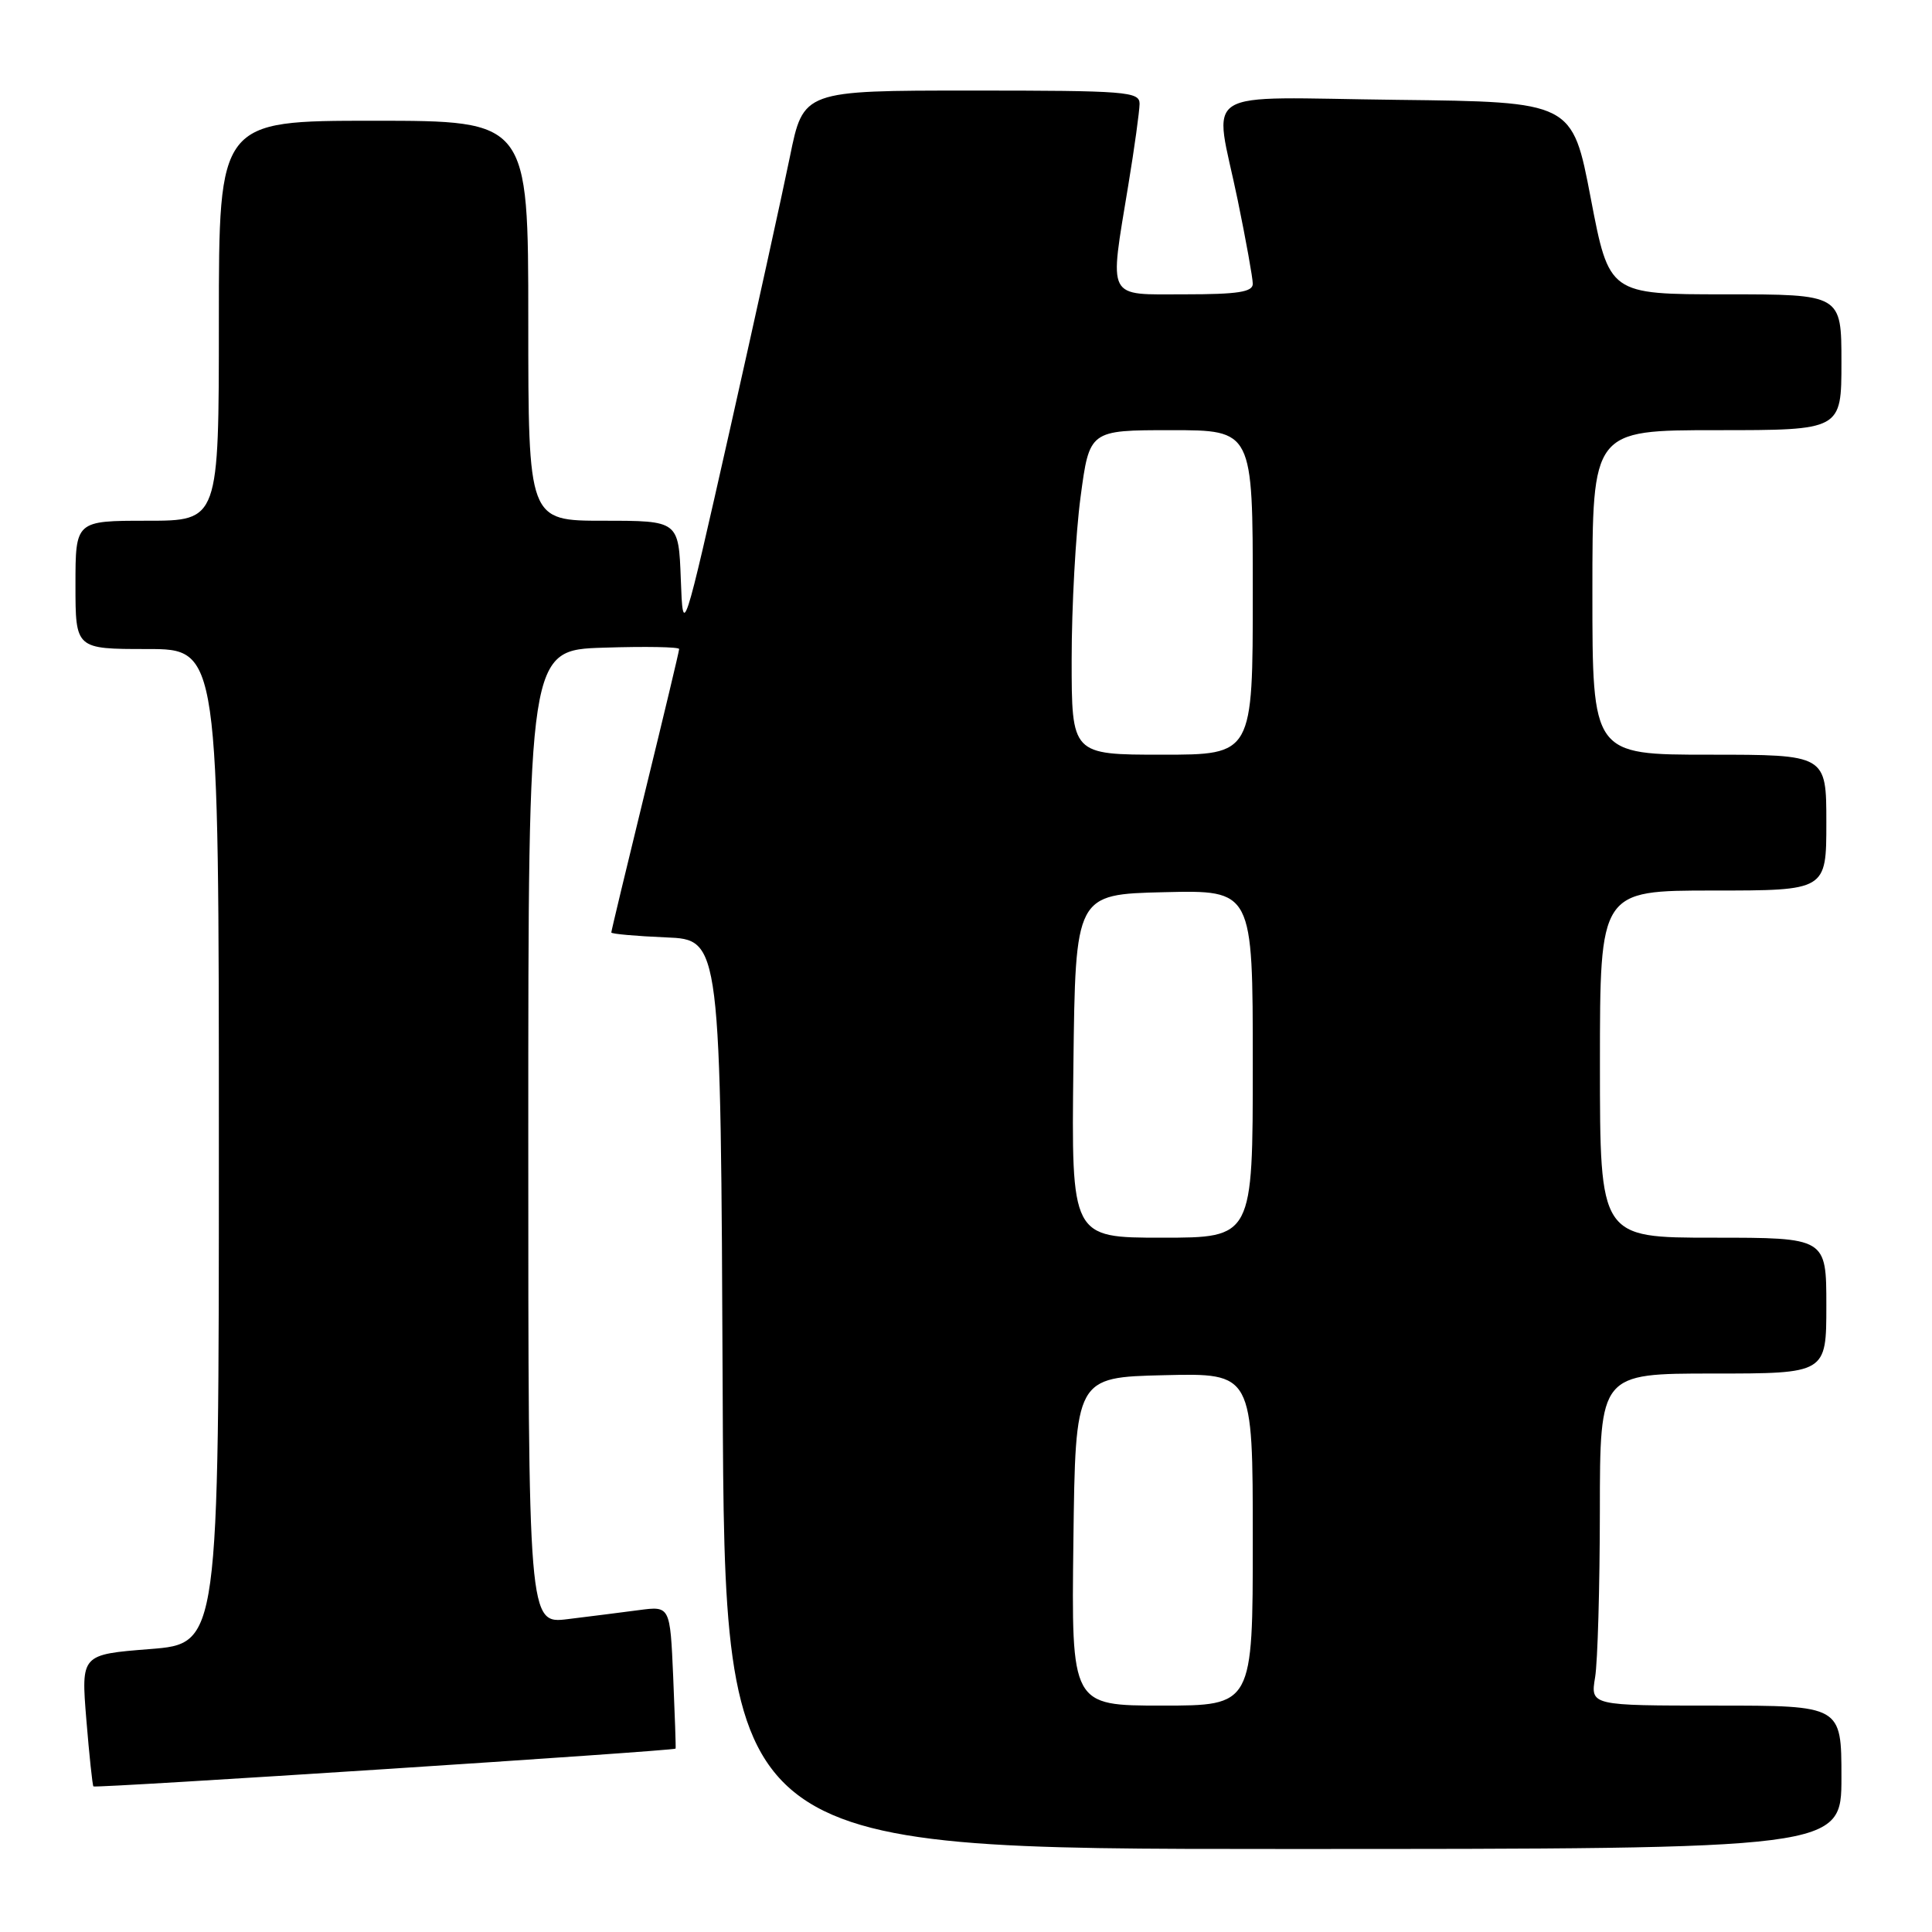 <?xml version="1.0" encoding="UTF-8" standalone="no"?>
<!DOCTYPE svg PUBLIC "-//W3C//DTD SVG 1.1//EN" "http://www.w3.org/Graphics/SVG/1.1/DTD/svg11.dtd" >
<svg xmlns="http://www.w3.org/2000/svg" xmlns:xlink="http://www.w3.org/1999/xlink" version="1.1" viewBox="0 0 256 256">
 <g >
 <path fill="currentColor"
d=" M 244.00 235.50 C 244.00 226.00 244.00 226.00 227.37 226.00 C 210.74 226.00 210.74 226.00 211.36 222.25 C 211.70 220.19 211.98 210.29 211.99 200.25 C 212.00 182.00 212.00 182.00 227.00 182.00 C 242.00 182.00 242.00 182.00 242.00 173.00 C 242.00 164.00 242.00 164.00 227.00 164.00 C 212.00 164.00 212.00 164.00 212.00 141.00 C 212.00 118.00 212.00 118.00 227.00 118.00 C 242.00 118.00 242.00 118.00 242.00 109.00 C 242.00 100.00 242.00 100.00 226.50 100.00 C 211.00 100.00 211.00 100.00 211.00 78.50 C 211.00 57.00 211.00 57.00 227.50 57.00 C 244.00 57.00 244.00 57.00 244.00 48.00 C 244.00 39.00 244.00 39.00 228.61 39.00 C 213.22 39.00 213.22 39.00 210.78 26.25 C 208.34 13.50 208.34 13.50 185.17 13.23 C 158.30 12.92 160.87 11.31 164.00 26.50 C 165.10 31.85 166.00 36.85 166.00 37.61 C 166.00 38.69 164.02 39.00 157.00 39.00 C 146.49 39.00 146.98 39.94 149.51 24.50 C 150.33 19.55 150.99 14.71 151.00 13.75 C 151.00 12.14 149.27 12.00 128.73 12.00 C 106.45 12.00 106.45 12.00 104.67 20.75 C 103.69 25.56 100.10 41.88 96.70 57.00 C 90.50 84.50 90.50 84.50 90.21 76.75 C 89.92 69.00 89.92 69.00 79.96 69.00 C 70.00 69.00 70.00 69.00 70.00 42.50 C 70.00 16.00 70.00 16.00 49.50 16.00 C 29.00 16.00 29.00 16.00 29.00 42.50 C 29.00 69.00 29.00 69.00 19.50 69.00 C 10.00 69.00 10.00 69.00 10.00 77.50 C 10.00 86.00 10.00 86.00 19.50 86.00 C 29.00 86.00 29.00 86.00 29.00 151.89 C 29.00 217.79 29.00 217.79 19.87 218.51 C 10.74 219.23 10.74 219.23 11.44 227.85 C 11.83 232.60 12.25 236.58 12.38 236.71 C 12.65 236.98 89.39 232.00 89.52 231.70 C 89.57 231.59 89.42 227.29 89.20 222.15 C 88.79 212.80 88.79 212.80 84.65 213.35 C 82.37 213.65 78.14 214.19 75.25 214.54 C 70.00 215.19 70.00 215.19 70.00 150.66 C 70.00 86.13 70.00 86.13 80.00 85.82 C 85.50 85.64 90.00 85.72 89.99 86.00 C 89.99 86.28 87.96 94.76 85.49 104.85 C 83.02 114.95 81.00 123.37 81.00 123.56 C 81.00 123.75 84.26 124.04 88.25 124.21 C 95.50 124.50 95.50 124.50 95.76 184.75 C 96.02 245.00 96.02 245.00 170.01 245.00 C 244.00 245.00 244.00 245.00 244.00 235.50 Z  M 142.23 204.25 C 142.50 182.50 142.50 182.50 154.25 182.22 C 166.00 181.94 166.00 181.94 166.00 203.97 C 166.00 226.00 166.00 226.00 153.98 226.00 C 141.96 226.00 141.96 226.00 142.23 204.25 Z  M 142.23 141.25 C 142.50 118.50 142.50 118.50 154.25 118.22 C 166.00 117.94 166.00 117.94 166.00 140.97 C 166.00 164.00 166.00 164.00 153.98 164.00 C 141.96 164.00 141.96 164.00 142.23 141.25 Z  M 142.00 87.36 C 142.00 80.41 142.53 70.74 143.18 65.86 C 144.36 57.00 144.36 57.00 155.18 57.00 C 166.00 57.00 166.00 57.00 166.00 78.50 C 166.00 100.00 166.00 100.00 154.00 100.00 C 142.00 100.00 142.00 100.00 142.00 87.36 Z "/>
</g>
</svg>